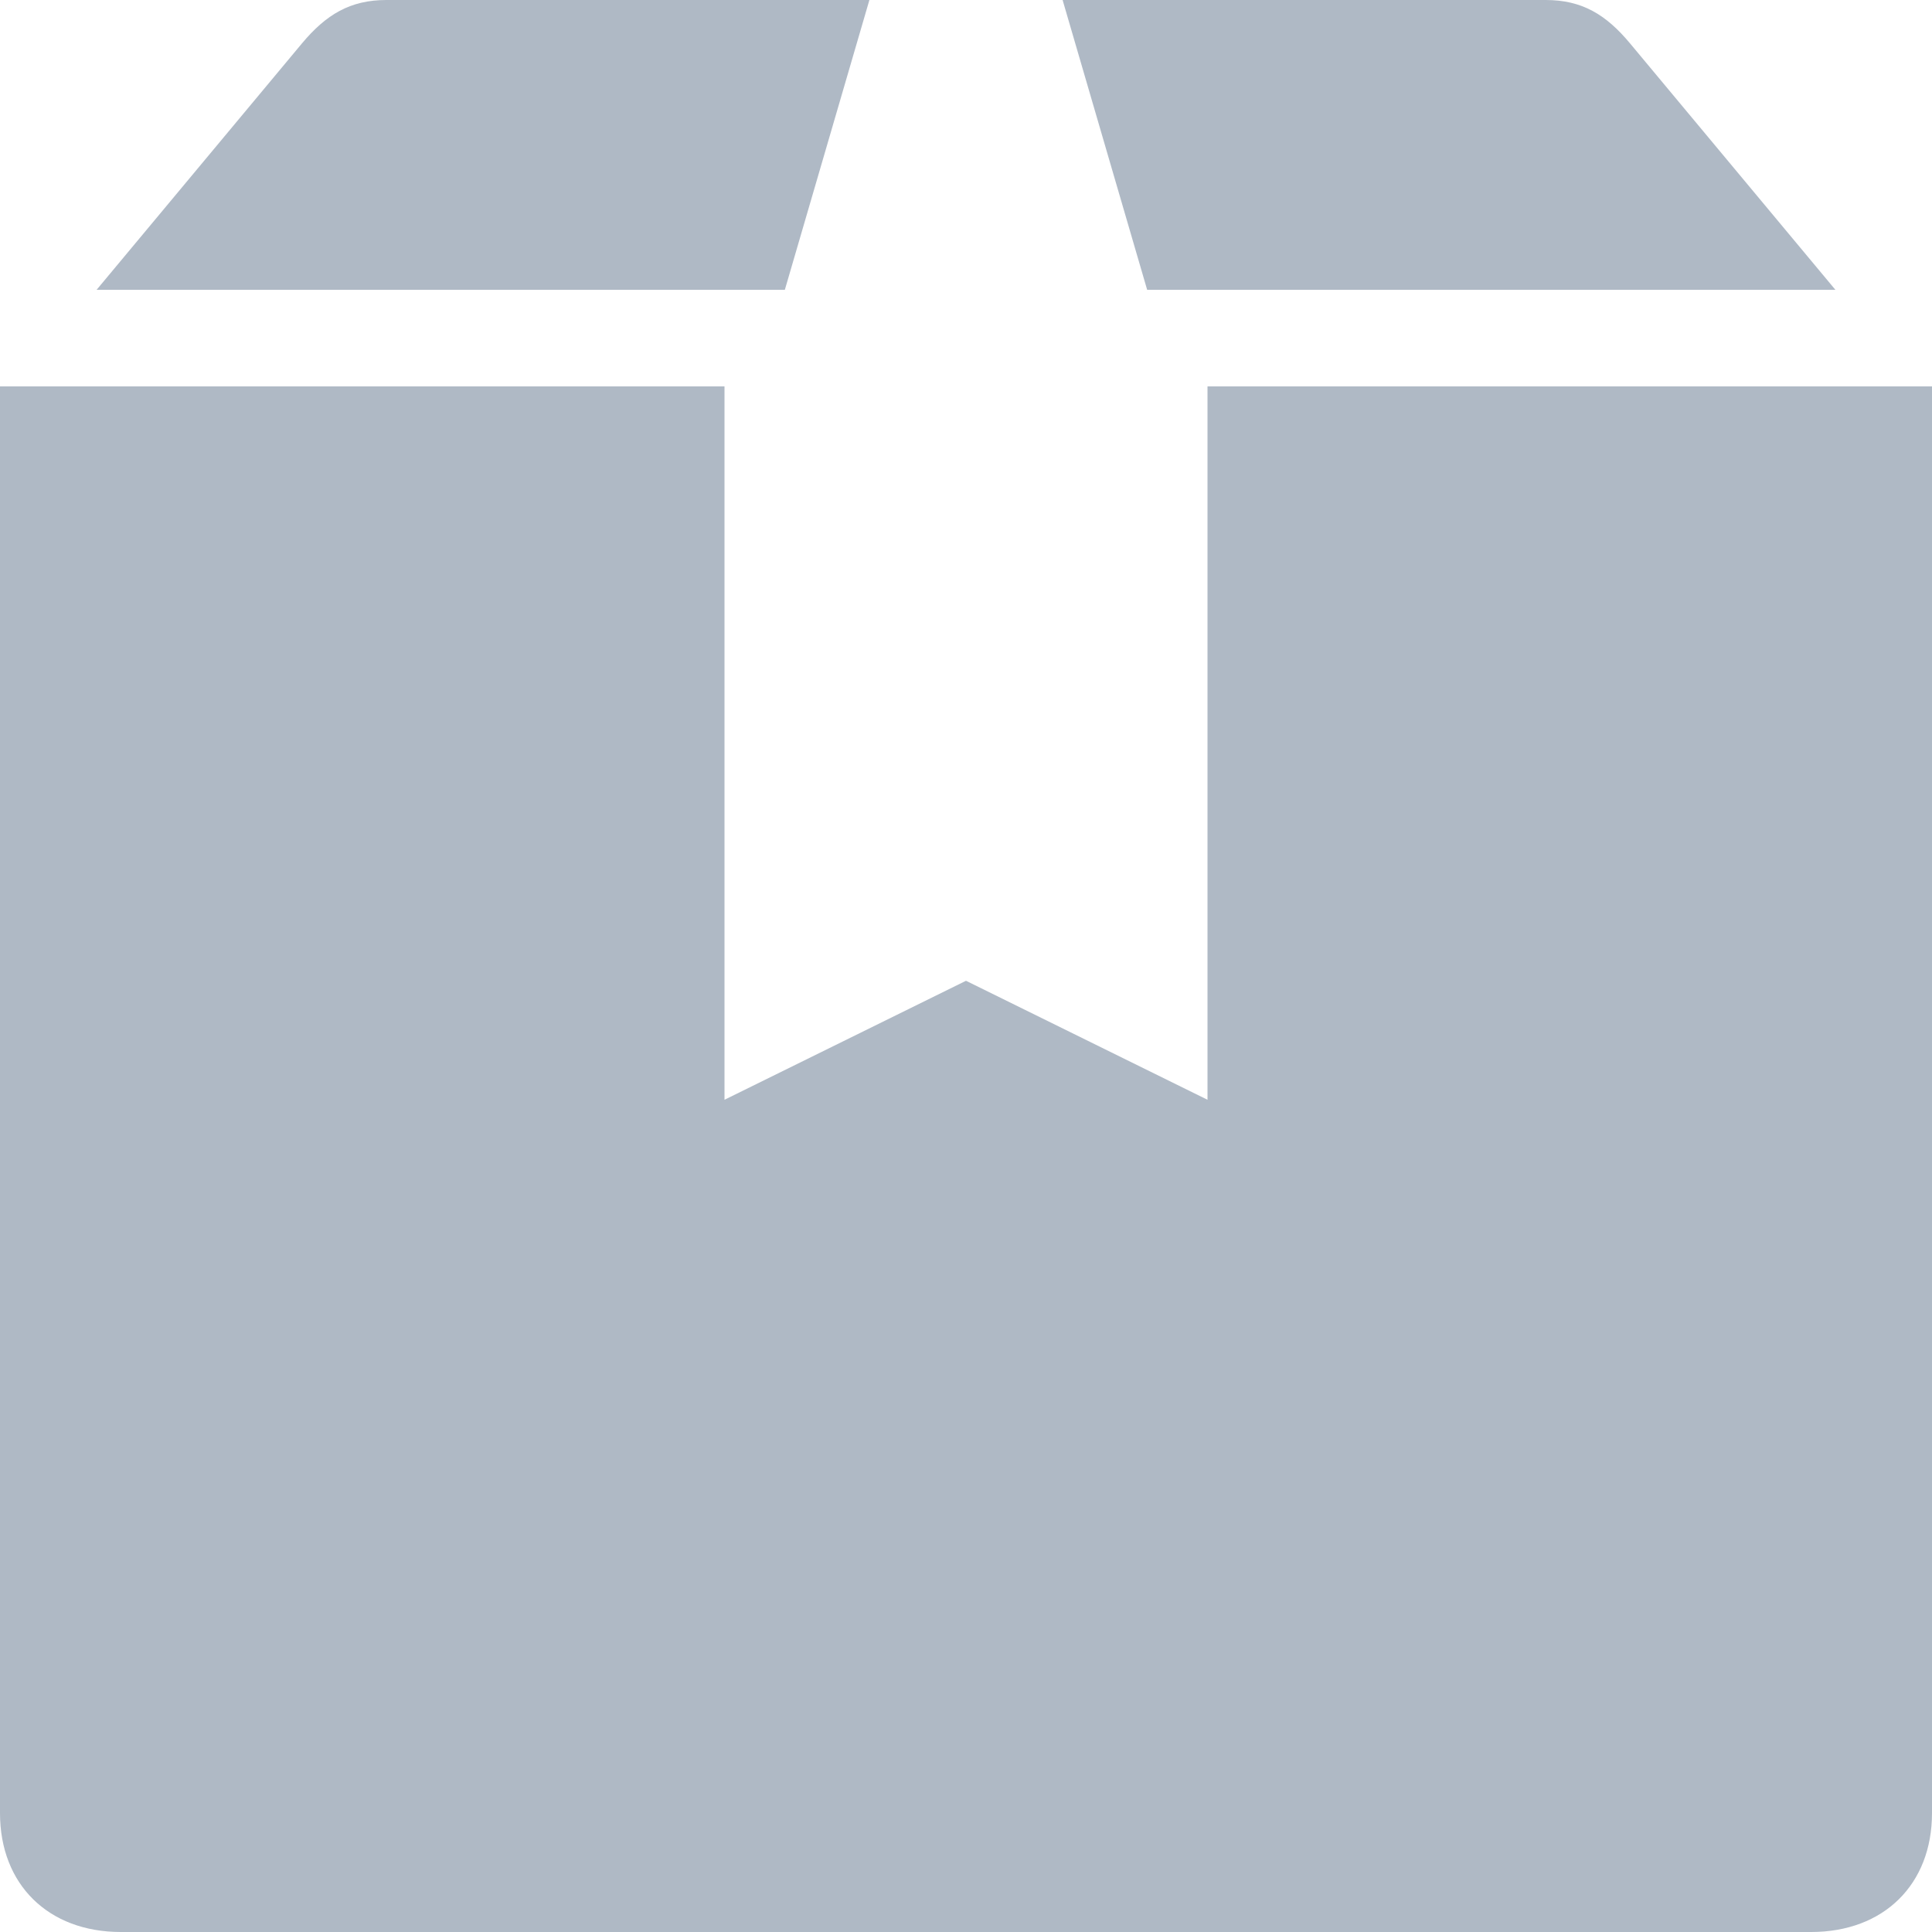 <svg xmlns="http://www.w3.org/2000/svg" width="17" height="17" viewBox="0 0 17 17"><path d="M16.15 2.55L14.344.383C14.13.126 13.919 0 13.6 0H9.35l.744 2.55h6.056zm-9.244 0L7.65 0H3.4c-.319 0-.531.128-.744.383L.85 2.55h6.056zm3.719 7.127L8.5 8.63 6.375 9.677V3.4H0v12.554C0 16.582.425 17 1.063 17h14.874c.638 0 1.063-.418 1.063-1.046V3.4h-6.375v6.277z" fill="#AFB9C5"/></svg>